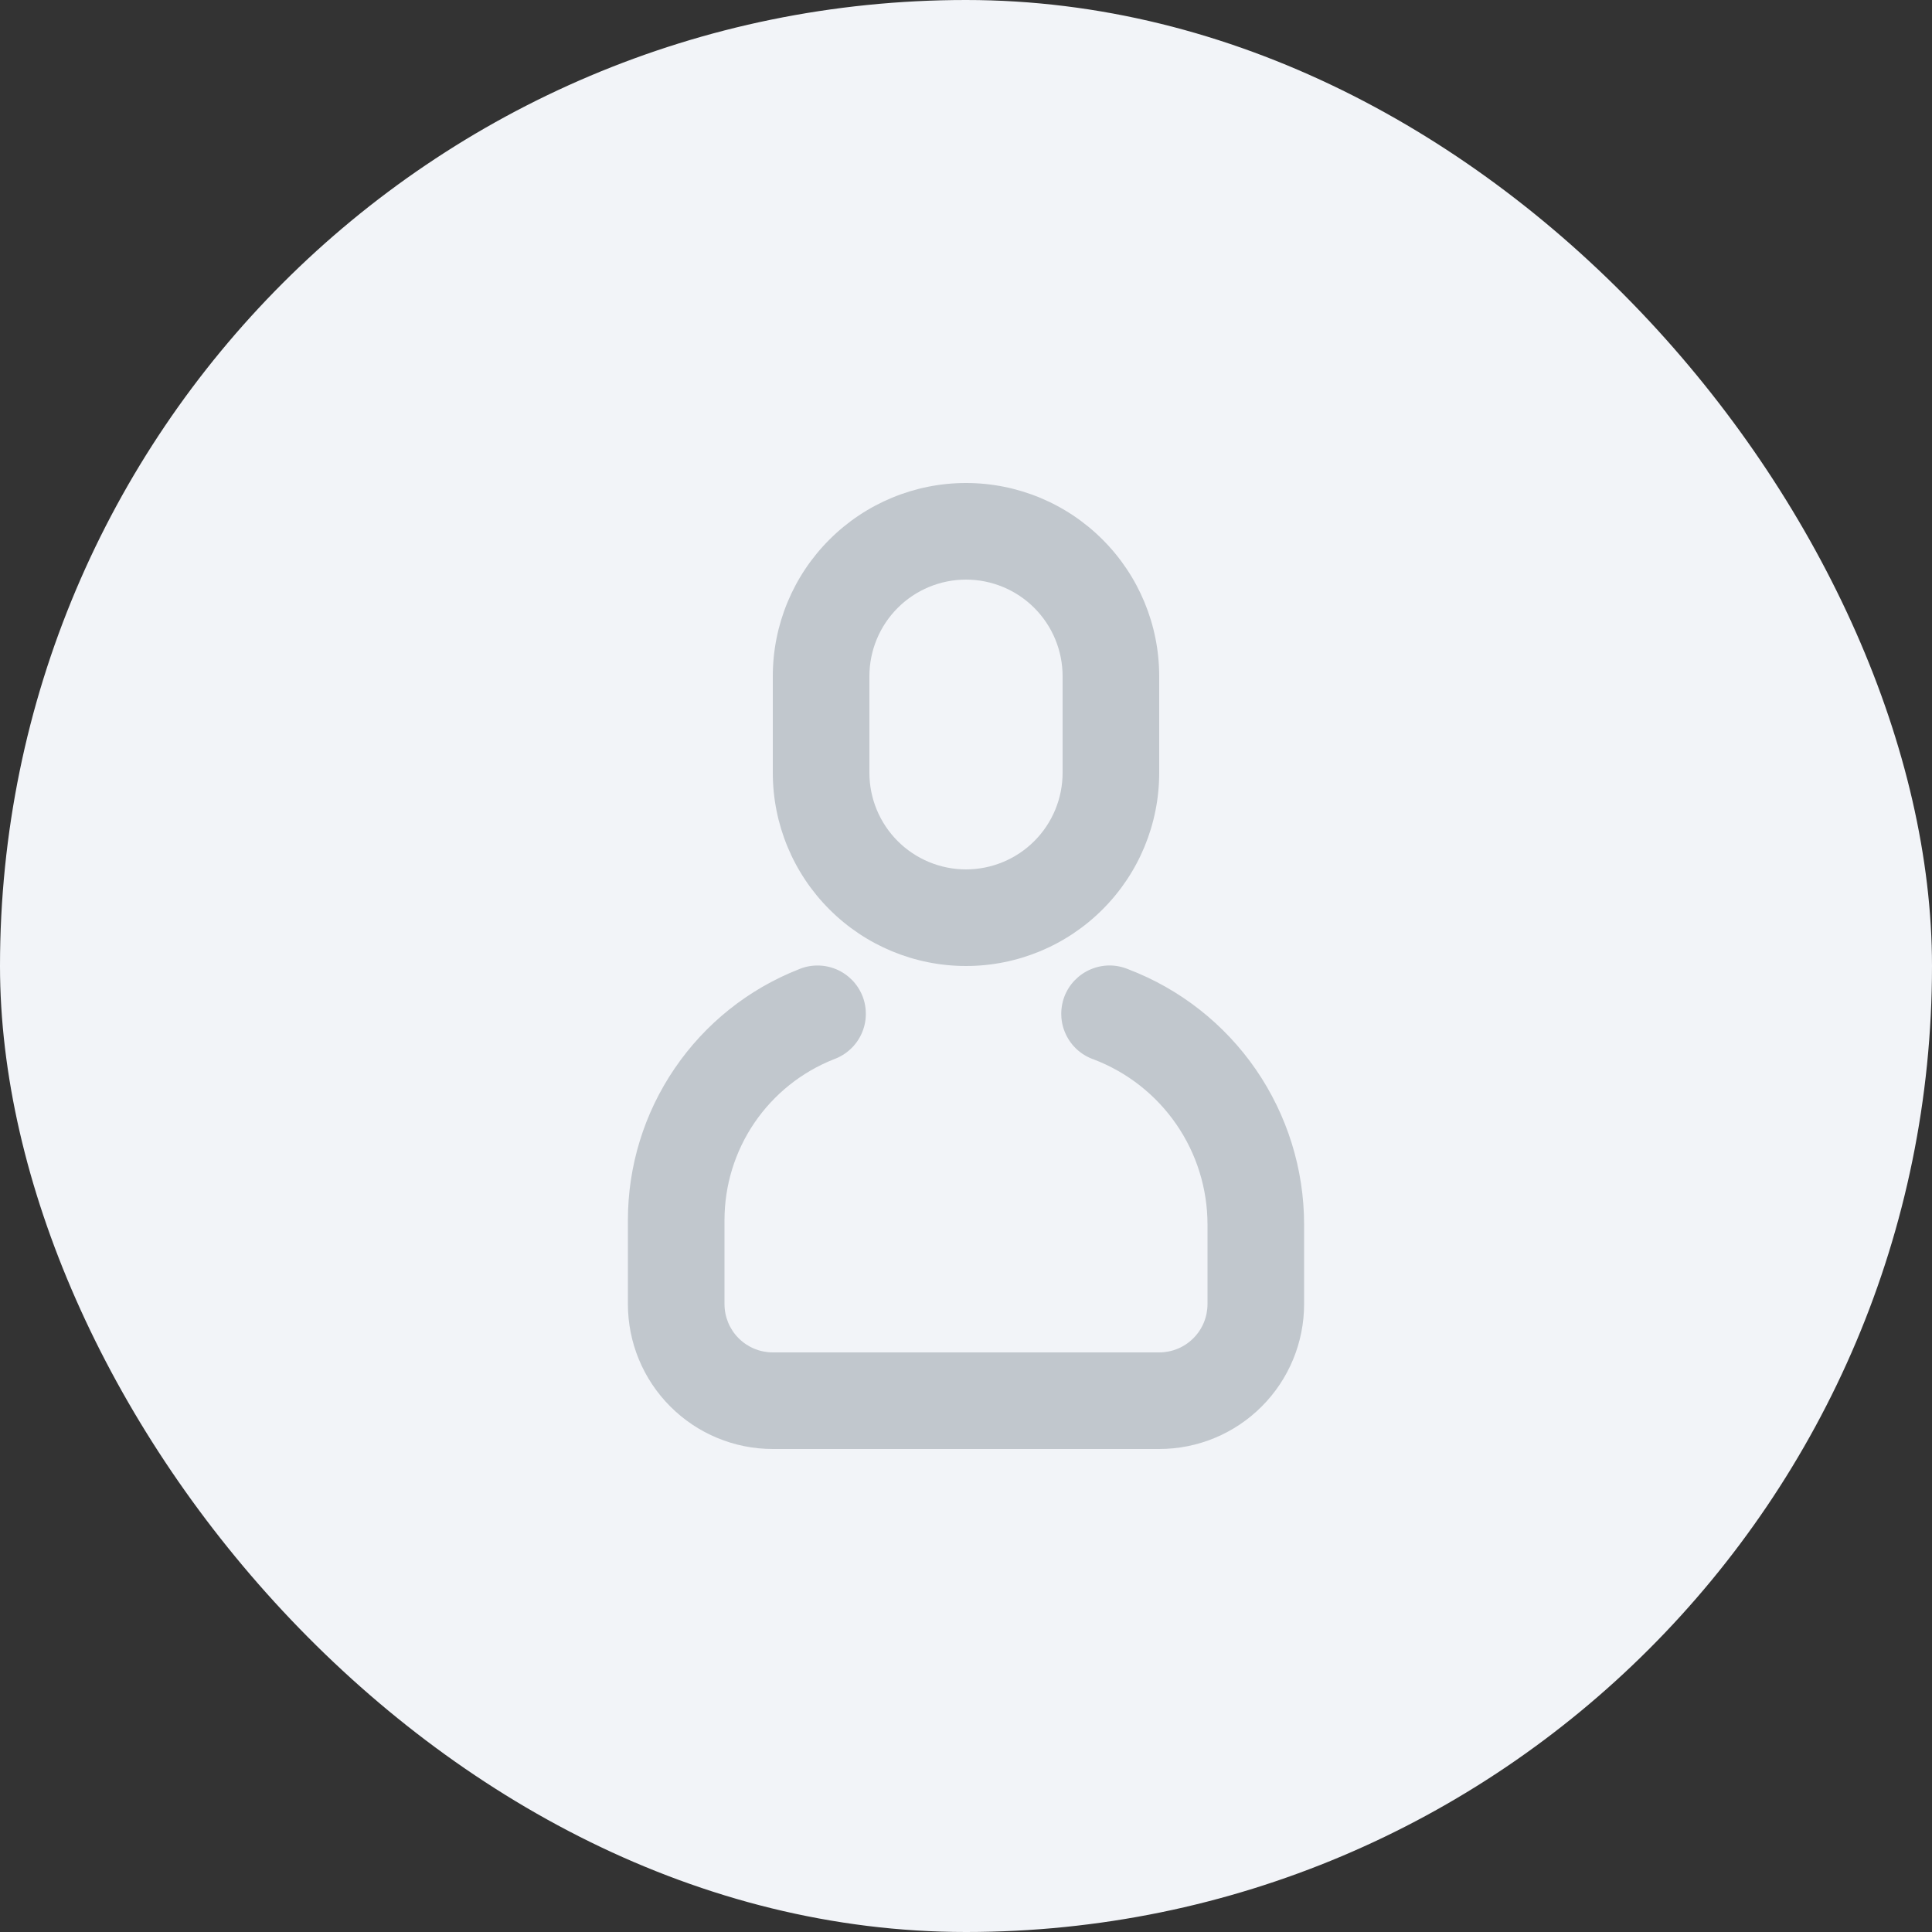 <svg width="40" height="40" viewBox="0 0 40 40" fill="none" xmlns="http://www.w3.org/2000/svg">
<rect x="0" y="0" width="40" height="40" fill="#333333" stroke="none"/>
<rect width="40" height="40" rx="20" fill="#F2F4F8"/>
<path d="M16.534 20.07C16.657 20.017 16.789 19.99 16.923 19.99C17.056 19.989 17.189 20.016 17.312 20.067C17.436 20.119 17.547 20.195 17.641 20.29C17.734 20.386 17.808 20.499 17.857 20.623C17.906 20.747 17.929 20.88 17.926 21.014C17.923 21.148 17.893 21.279 17.838 21.401C17.783 21.523 17.704 21.633 17.606 21.723C17.508 21.814 17.393 21.884 17.267 21.93C16.599 22.193 16.025 22.652 15.62 23.246C15.216 23.84 15 24.541 15 25.26V27C15 27.265 15.105 27.52 15.293 27.707C15.48 27.895 15.735 28 16 28H24C24.265 28 24.52 27.895 24.707 27.707C24.895 27.52 25 27.265 25 27V25.353C25 24.611 24.775 23.887 24.354 23.277C23.933 22.666 23.337 22.198 22.644 21.934C22.517 21.89 22.401 21.821 22.302 21.732C22.202 21.642 22.122 21.533 22.066 21.412C22.009 21.291 21.977 21.159 21.973 21.025C21.968 20.892 21.99 20.758 22.037 20.633C22.085 20.508 22.157 20.394 22.25 20.297C22.343 20.201 22.454 20.123 22.577 20.071C22.7 20.018 22.832 19.99 22.966 19.989C23.1 19.988 23.232 20.015 23.356 20.066C24.428 20.474 25.35 21.198 26.001 22.142C26.651 23.087 27 24.206 27 25.353V27C27 27.796 26.684 28.559 26.121 29.121C25.559 29.684 24.796 30 24 30H16C15.204 30 14.441 29.684 13.879 29.121C13.316 28.559 13 27.796 13 27V25.26C13 24.14 13.337 23.046 13.968 22.121C14.598 21.195 15.492 20.48 16.534 20.07ZM20 10C21.061 10 22.078 10.421 22.828 11.172C23.579 11.922 24 12.939 24 14V16C24 17.061 23.579 18.078 22.828 18.828C22.078 19.579 21.061 20 20 20C18.939 20 17.922 19.579 17.172 18.828C16.421 18.078 16 17.061 16 16V14C16 12.939 16.421 11.922 17.172 11.172C17.922 10.421 18.939 10 20 10V10ZM20 12C19.47 12 18.961 12.211 18.586 12.586C18.211 12.961 18 13.47 18 14V16C18 16.53 18.211 17.039 18.586 17.414C18.961 17.789 19.47 18 20 18C20.53 18 21.039 17.789 21.414 17.414C21.789 17.039 22 16.53 22 16V14C22 13.47 21.789 12.961 21.414 12.586C21.039 12.211 20.53 12 20 12Z" fill="#C1C7CD"/>
</svg>
